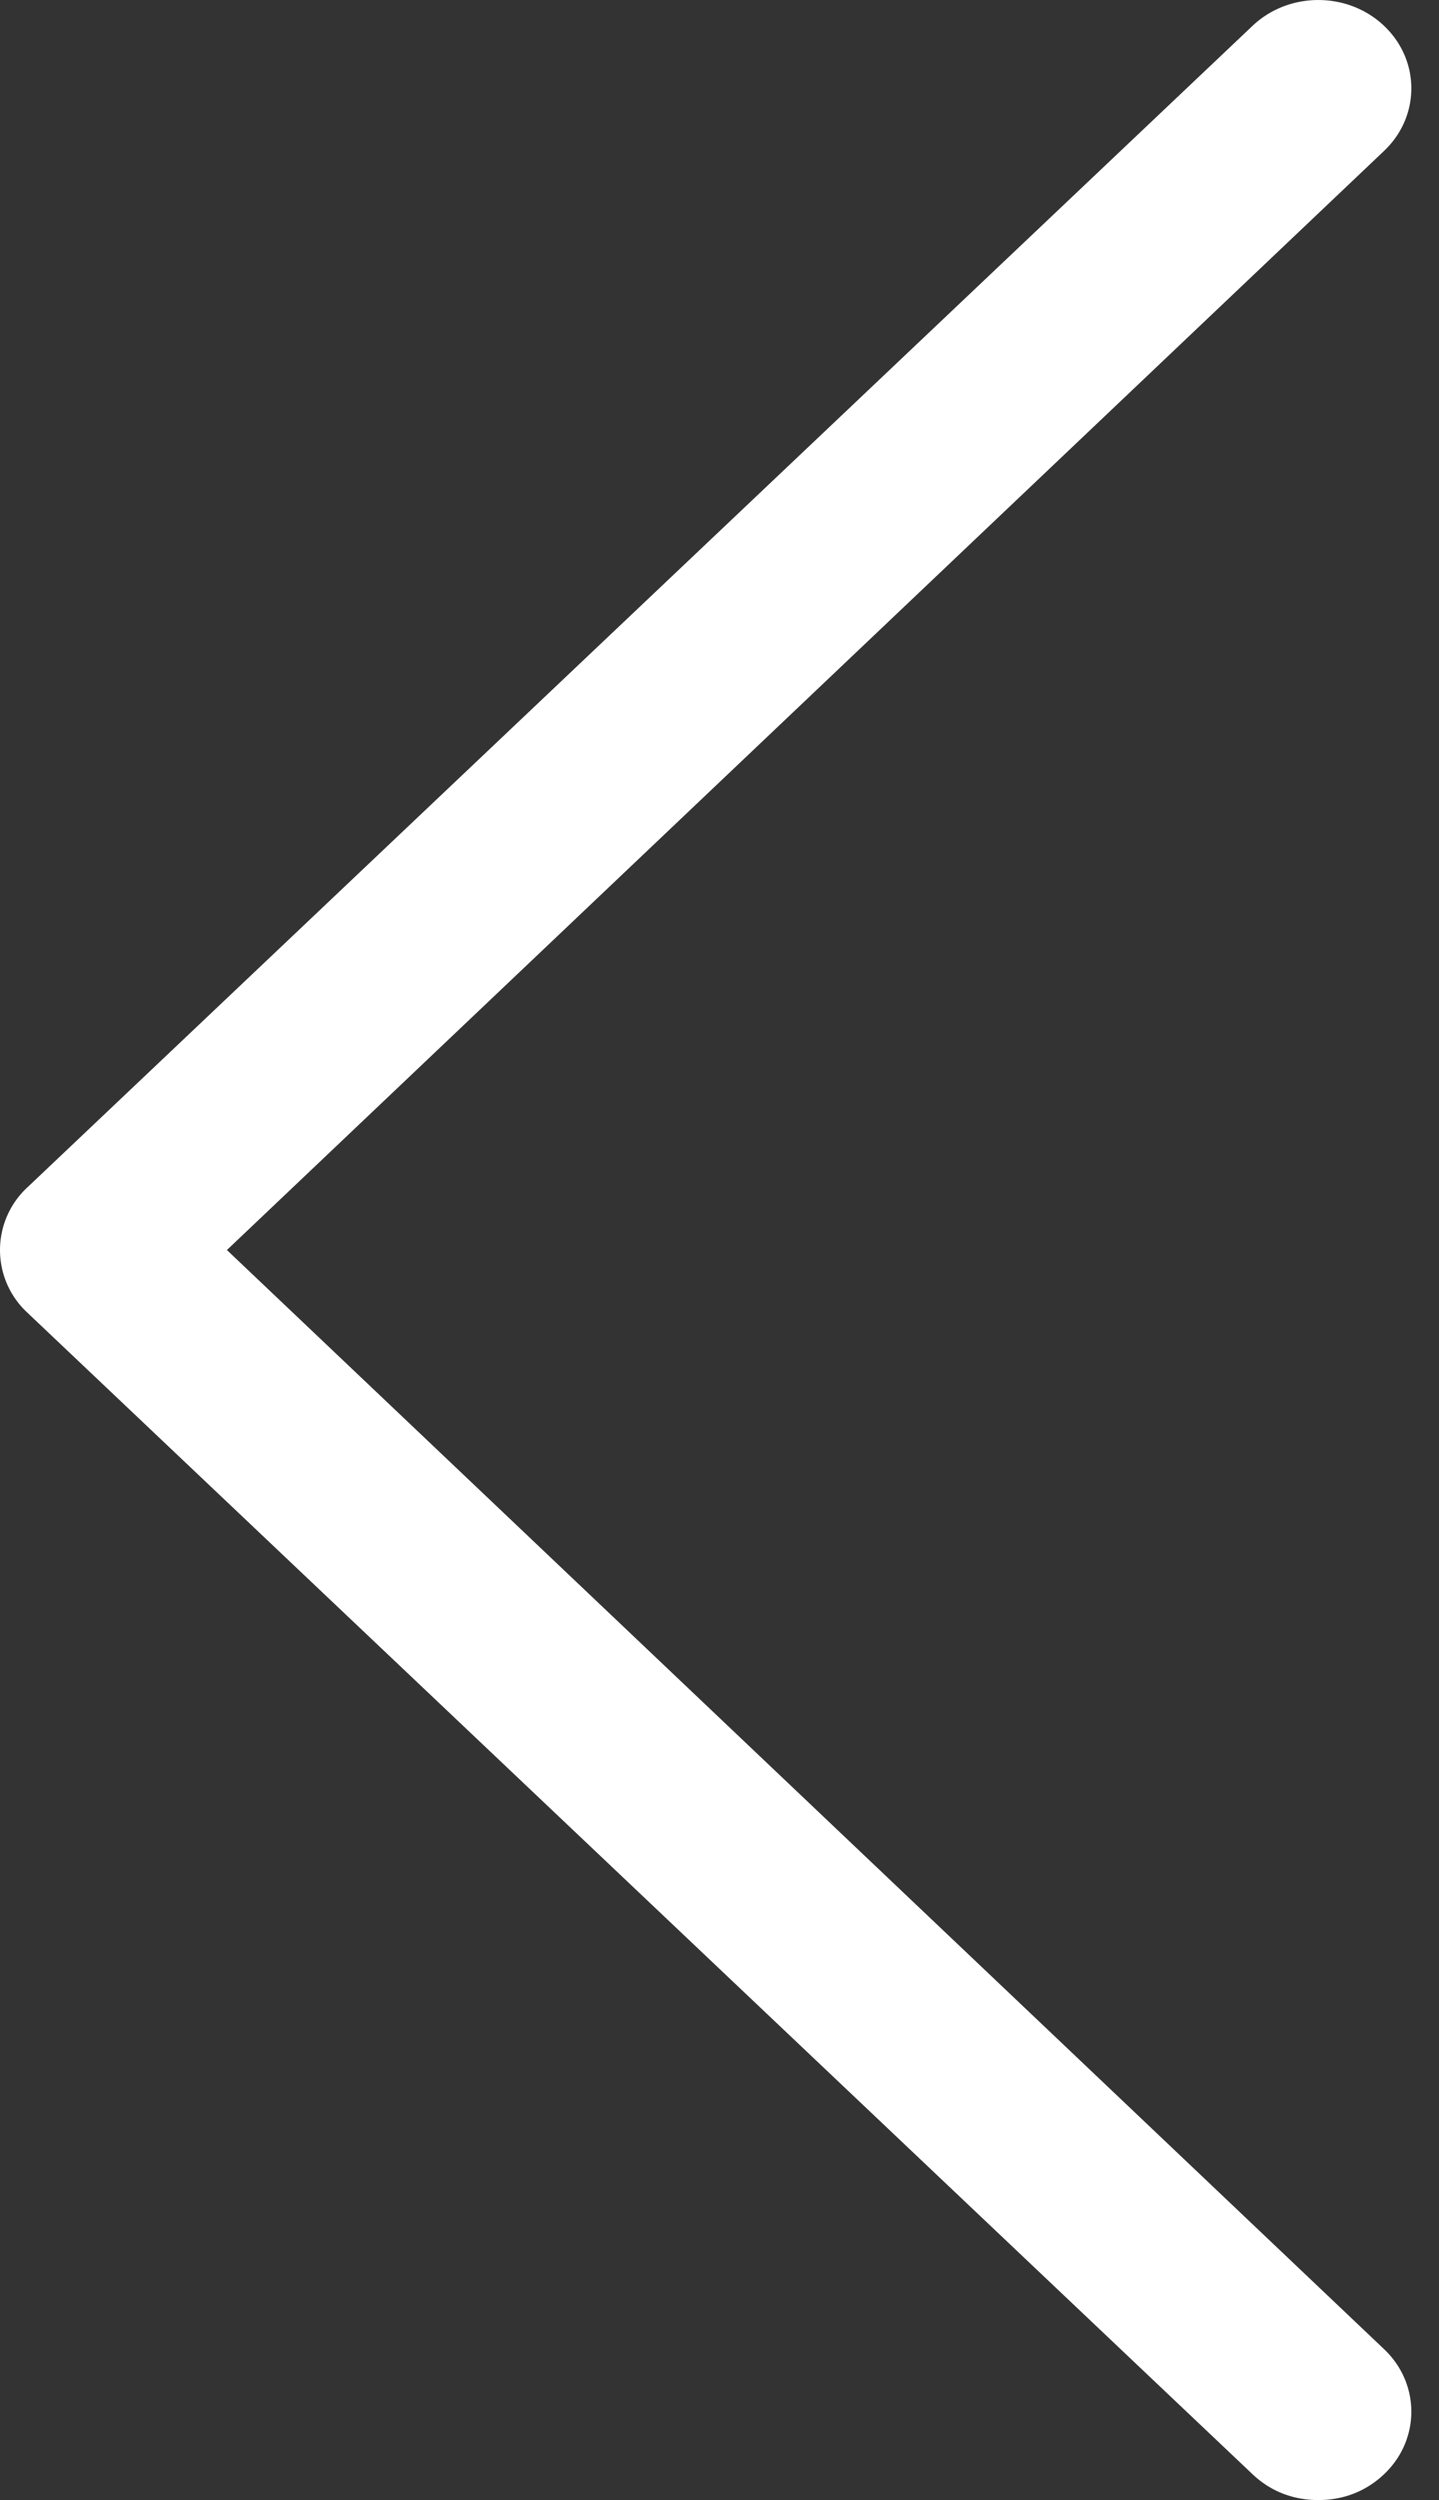 <svg xmlns="http://www.w3.org/2000/svg" xmlns:xlink="http://www.w3.org/1999/xlink" width="38" height="66" viewBox="0 0 38 66"><rect x="0" y="0" width="38" height="66" fill="#333333" stroke="none"/><defs><path id="je5ma" d="M111.075 582.317c.48.455 1.078.683 1.738.683.659 0 1.258-.228 1.737-.683.959-.91.959-2.39 0-3.3L83.992 550l30.558-29.017c.959-.91.959-2.39 0-3.3-.958-.91-2.516-.91-3.475 0L78.719 548.35a2.253 2.253 0 0 0 0 3.3l32.356 30.667z"/></defs><g><g transform="translate(-78 -517)"><use fill="#fff" xlink:href="#je5ma"/></g></g></svg>